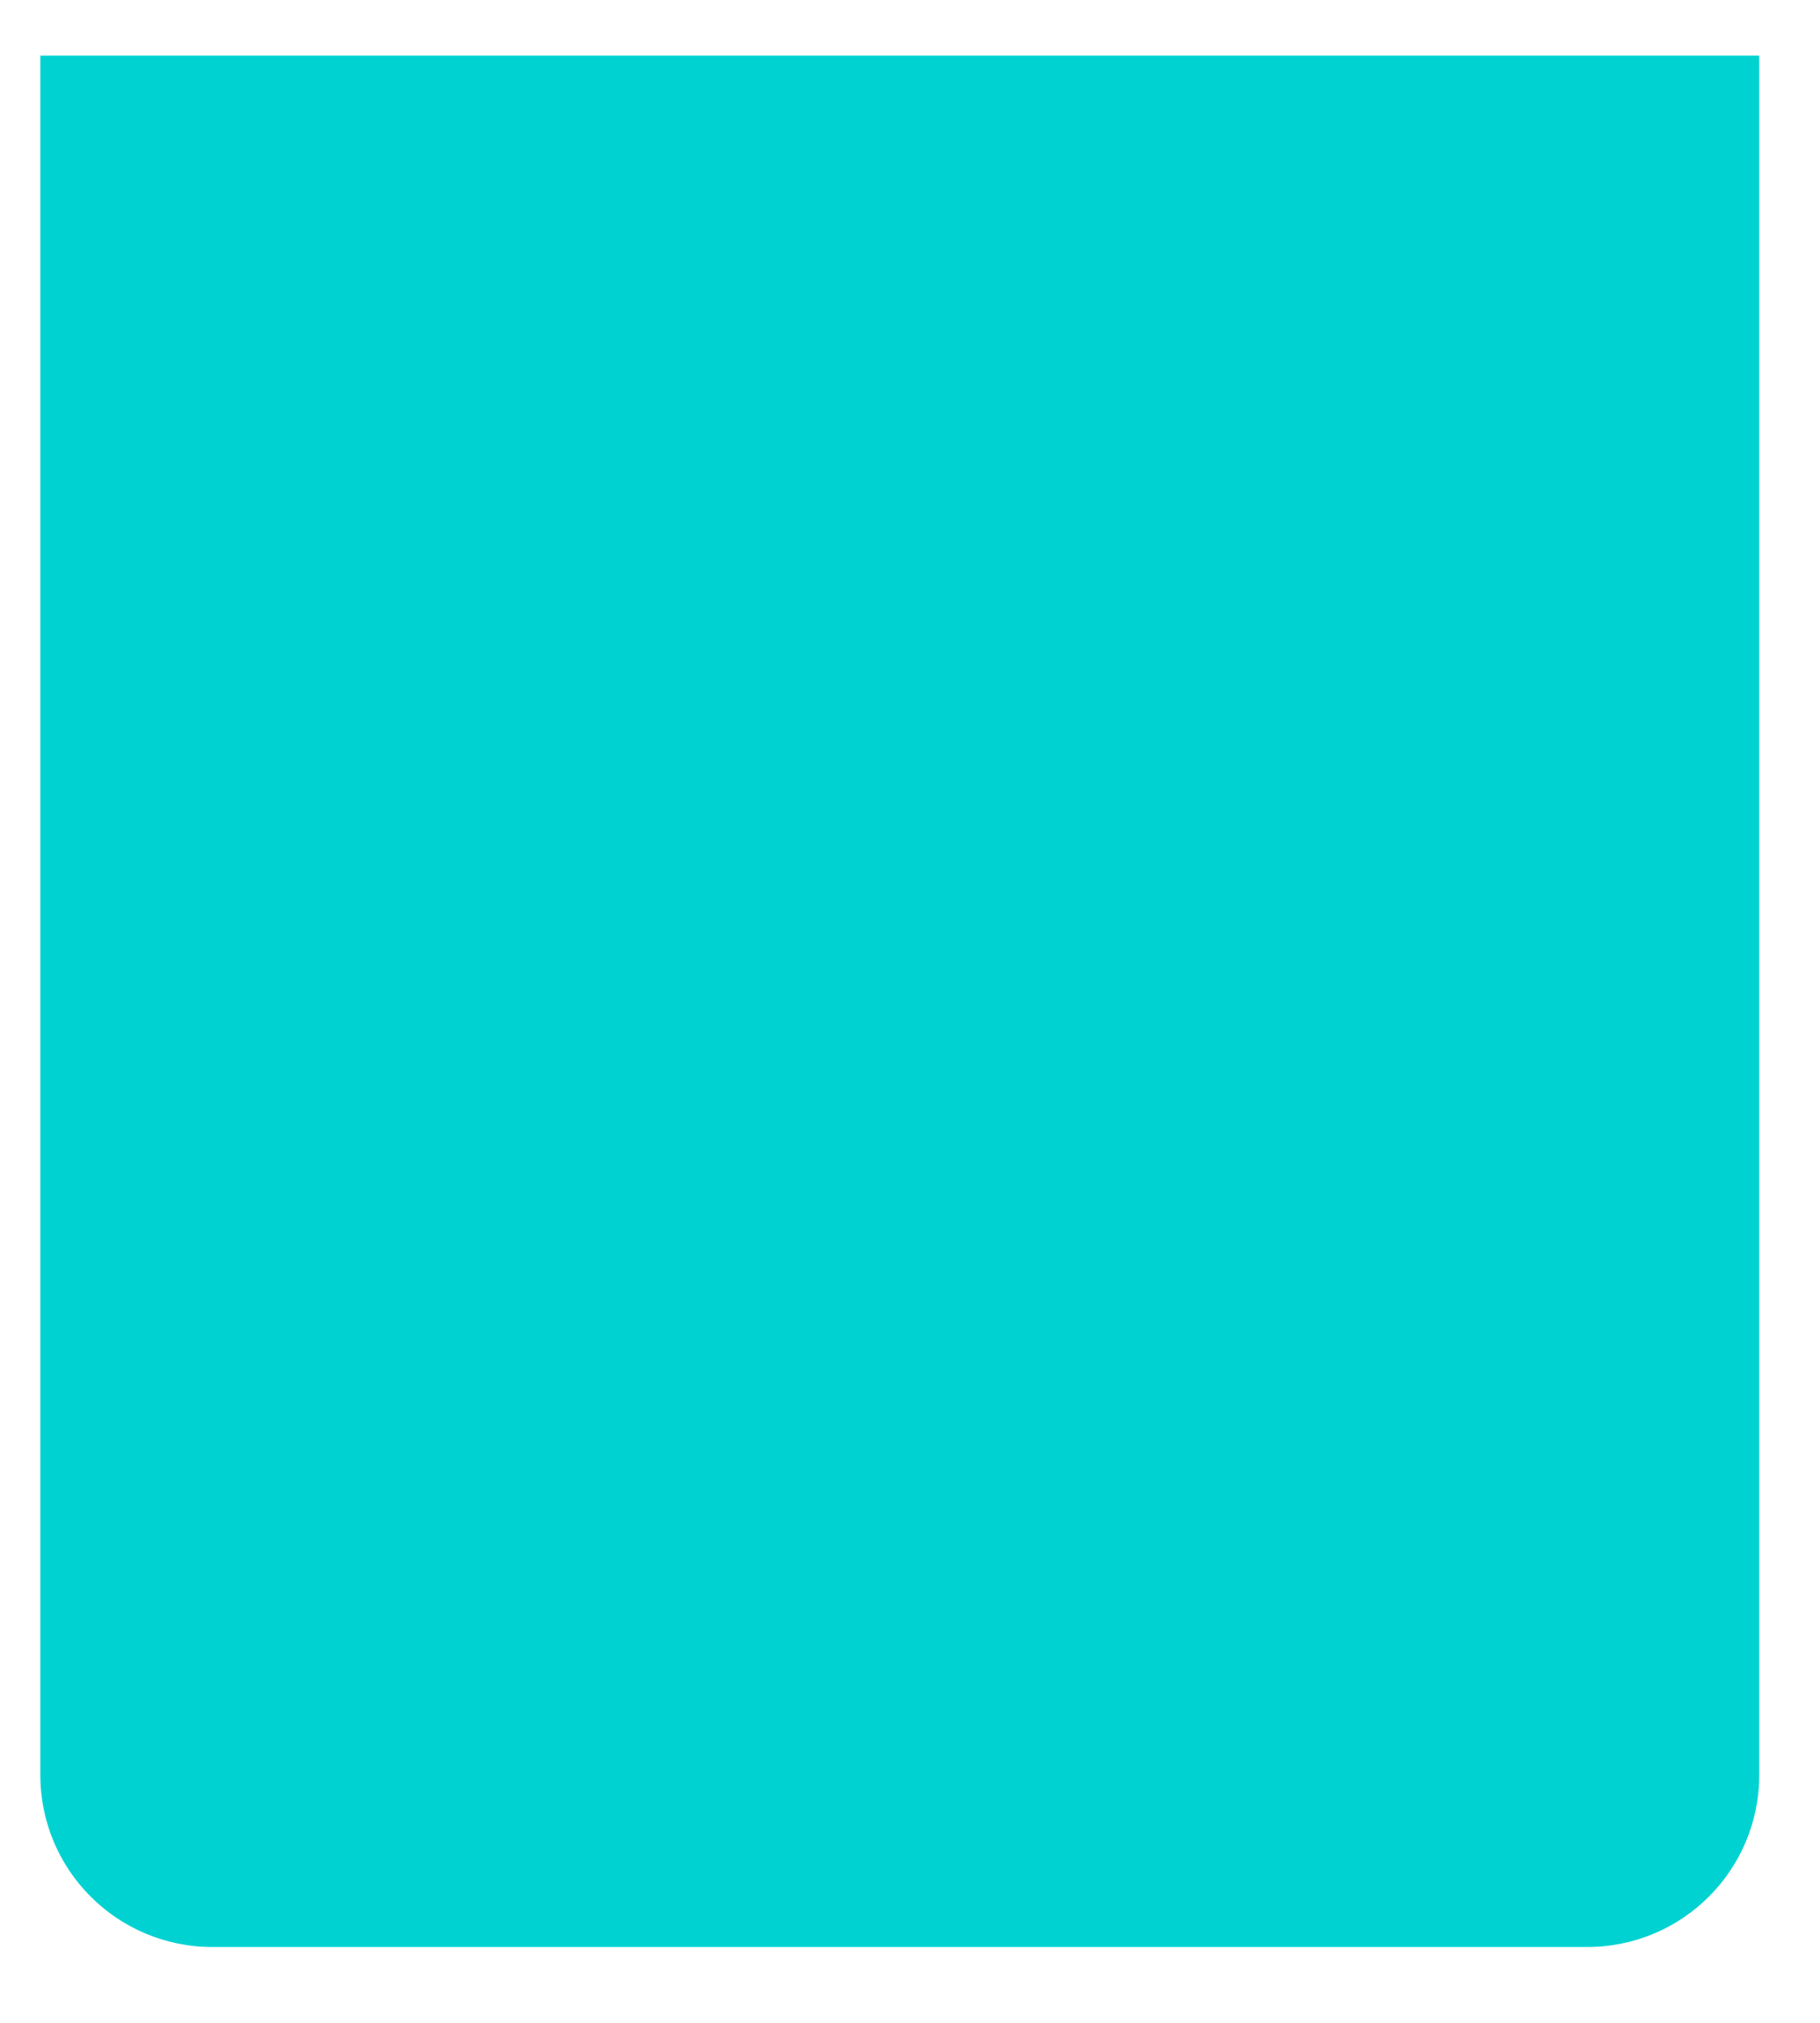 <svg width="18" height="20" viewBox="0 0 18 20" fill="none" xmlns="http://www.w3.org/2000/svg">
<path d="M15.699 19.25H2.099C1.16 19.25 0.399 18.489 0.399 17.55V0.55H17.399V17.55C17.399 18.489 16.638 19.25 15.699 19.25Z" fill="#00D2D2"/>
</svg>
